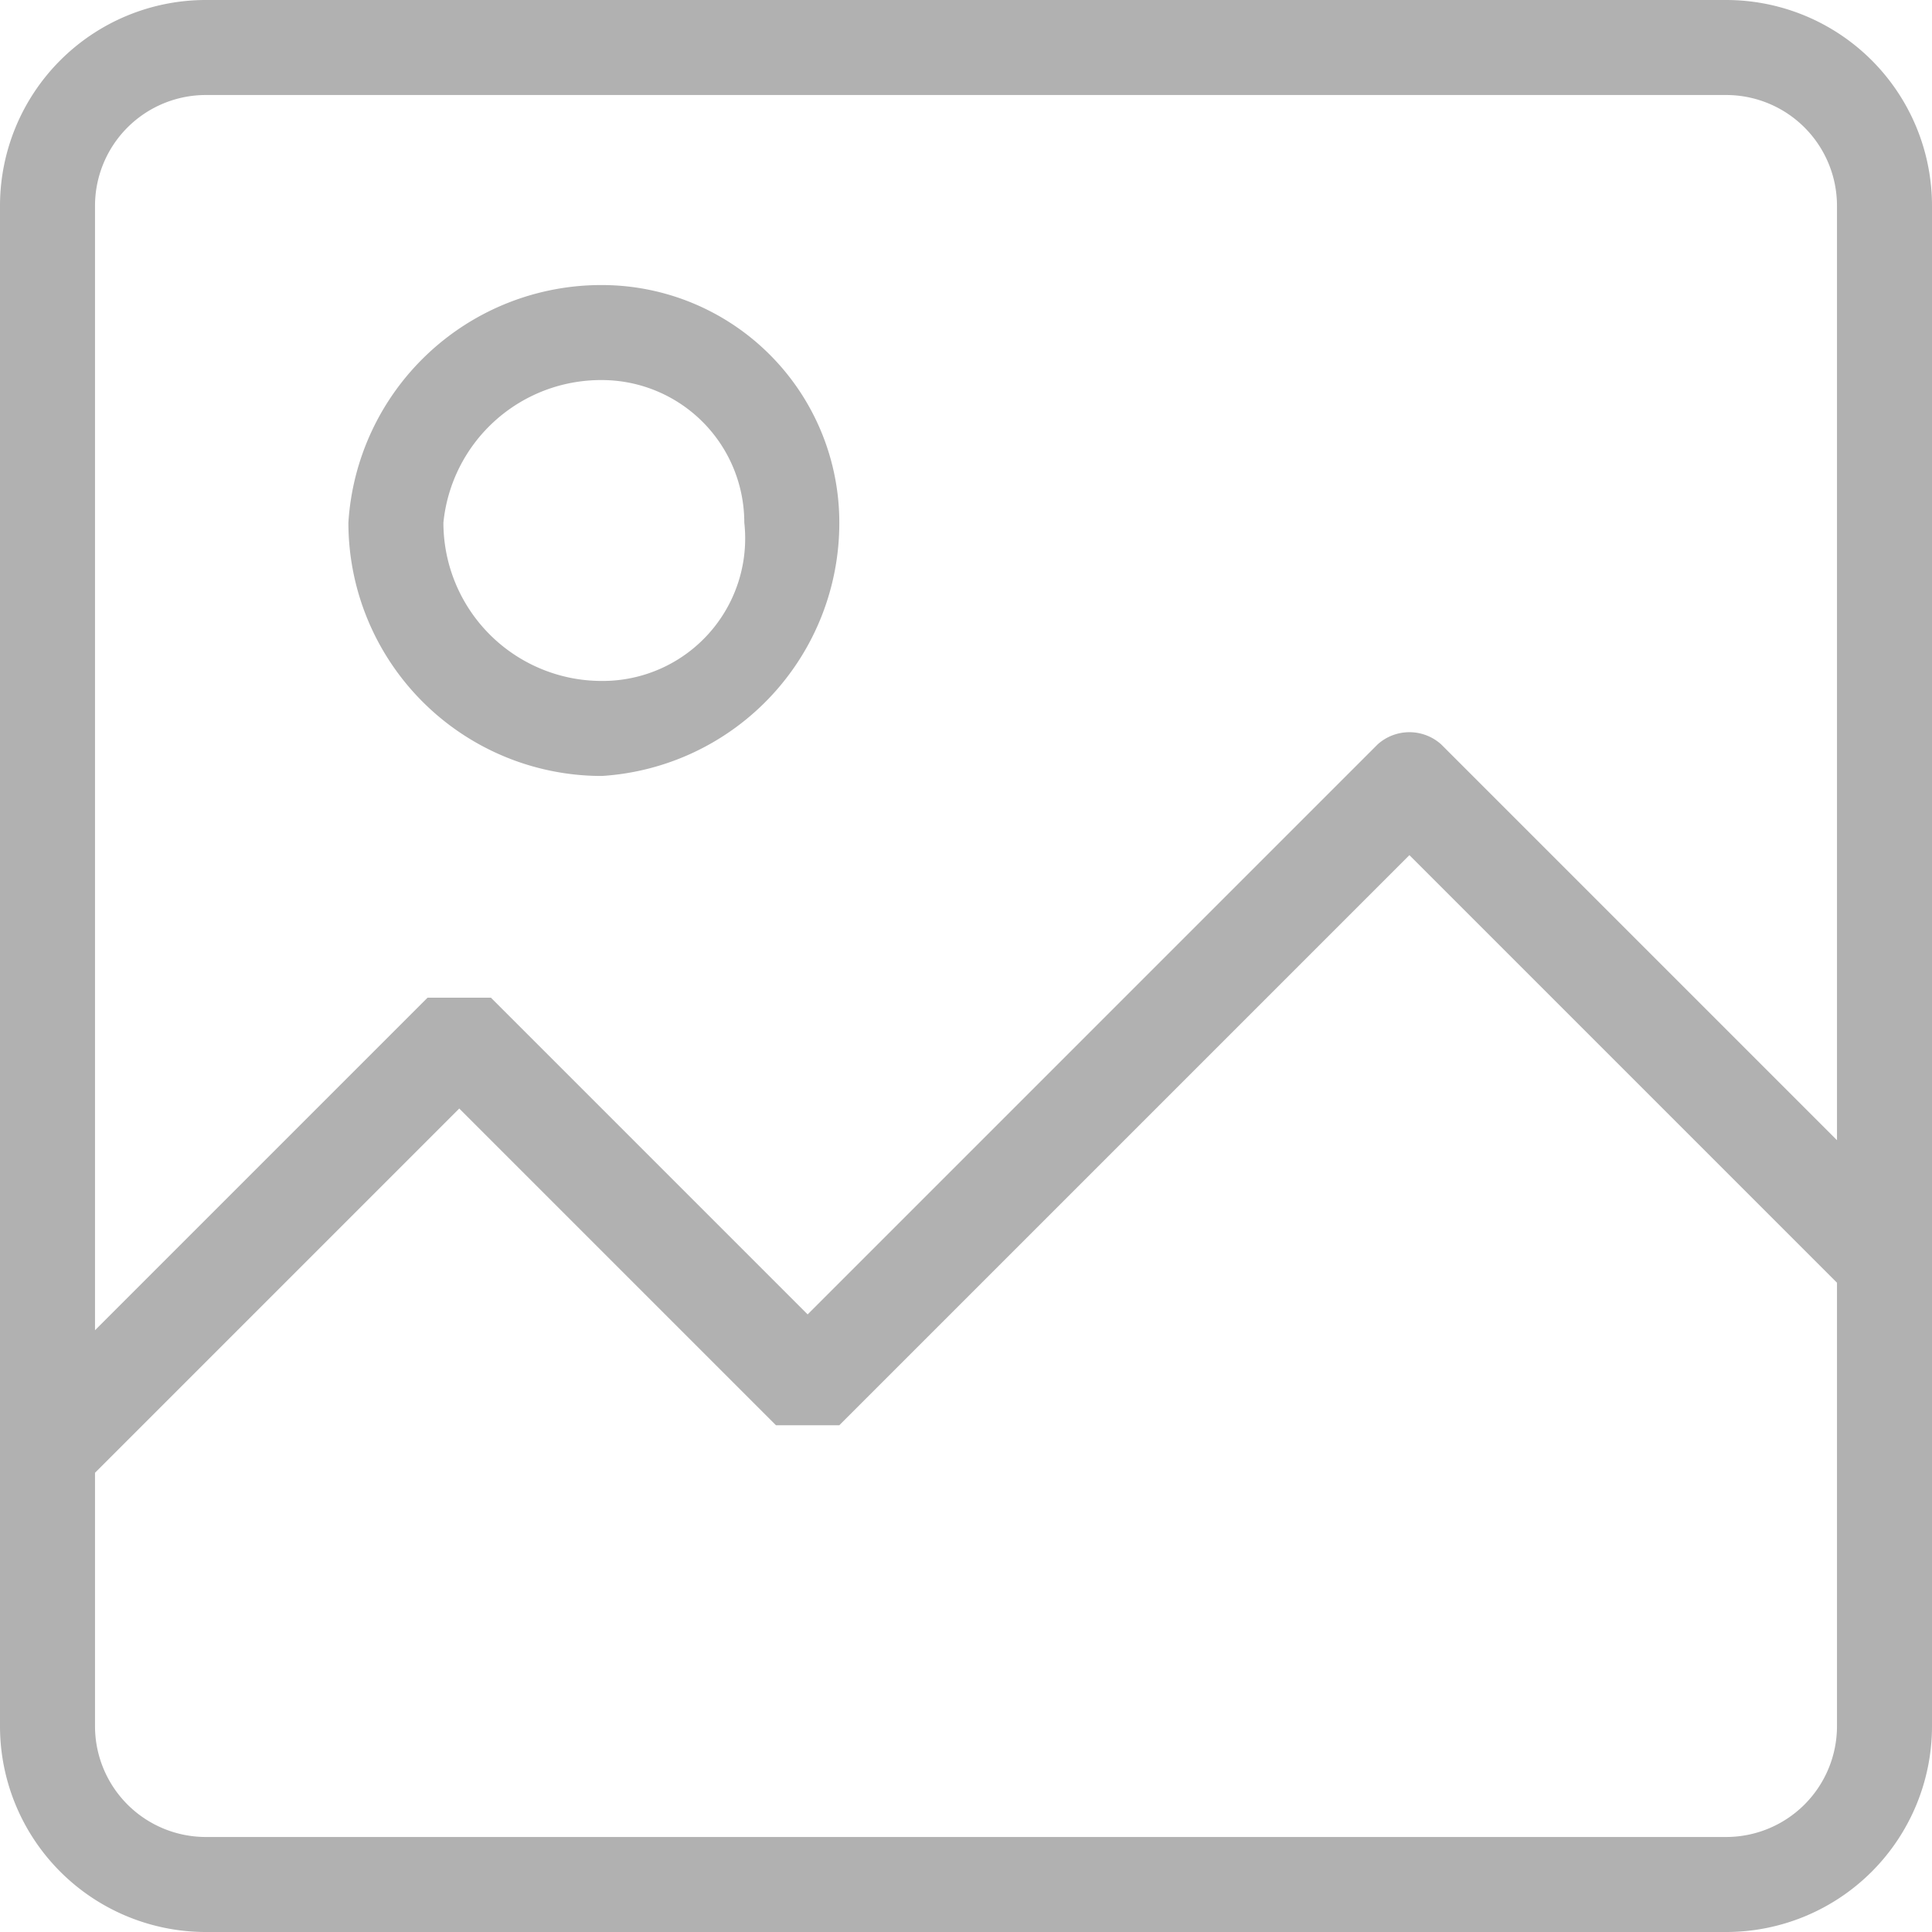 <svg xmlns="http://www.w3.org/2000/svg" viewBox="0 0 12.2 12.2"><defs><style>.\30 faea1ea-5033-4b4b-aeb0-7e4f97955c17{fill:#b1b1b1;}</style></defs><title>Asset 3</title><g id="078a280a-8a50-4c57-b6e2-df2ca1169610" data-name="Layer 2"><g id="ce93e013-de75-4a96-b495-9db0c1db9cd5" data-name="Layer 17"><path class="0faea1ea-5033-4b4b-aeb0-7e4f97955c17" d="M0,10.9a1.3,1.3,0,0,0,1.3,1.3h9.6a1.3,1.3,0,0,0,1.3-1.3V1.3A1.3,1.3,0,0,0,10.9,0H1.3A1.3,1.3,0,0,0,0,1.3Zm10.9.7H1.3a.7.7,0,0,1-.7-.7V9.3L2.9,7l2,2h.4L8.9,5.4l2.7,2.7v2.8A.7.7,0,0,1,10.9,11.6ZM1.3.6h9.6a.7.7,0,0,1,.7.7V7.2L9.1,4.7a.3.3,0,0,0-.4,0L5.1,8.3l-2-2H2.7L.6,8.4V1.3A.7.7,0,0,1,1.3.6Z"/><path class="0faea1ea-5033-4b4b-aeb0-7e4f97955c17" d="M3.8,4.9A1.6,1.6,0,0,0,5.3,3.3,1.5,1.5,0,0,0,3.8,1.8,1.6,1.6,0,0,0,2.2,3.3,1.6,1.6,0,0,0,3.8,4.9Zm0-2.5a.9.9,0,0,1,.9.9.9.9,0,0,1-.9,1,1,1,0,0,1-1-1A1,1,0,0,1,3.8,2.4Z"/></g></g></svg>